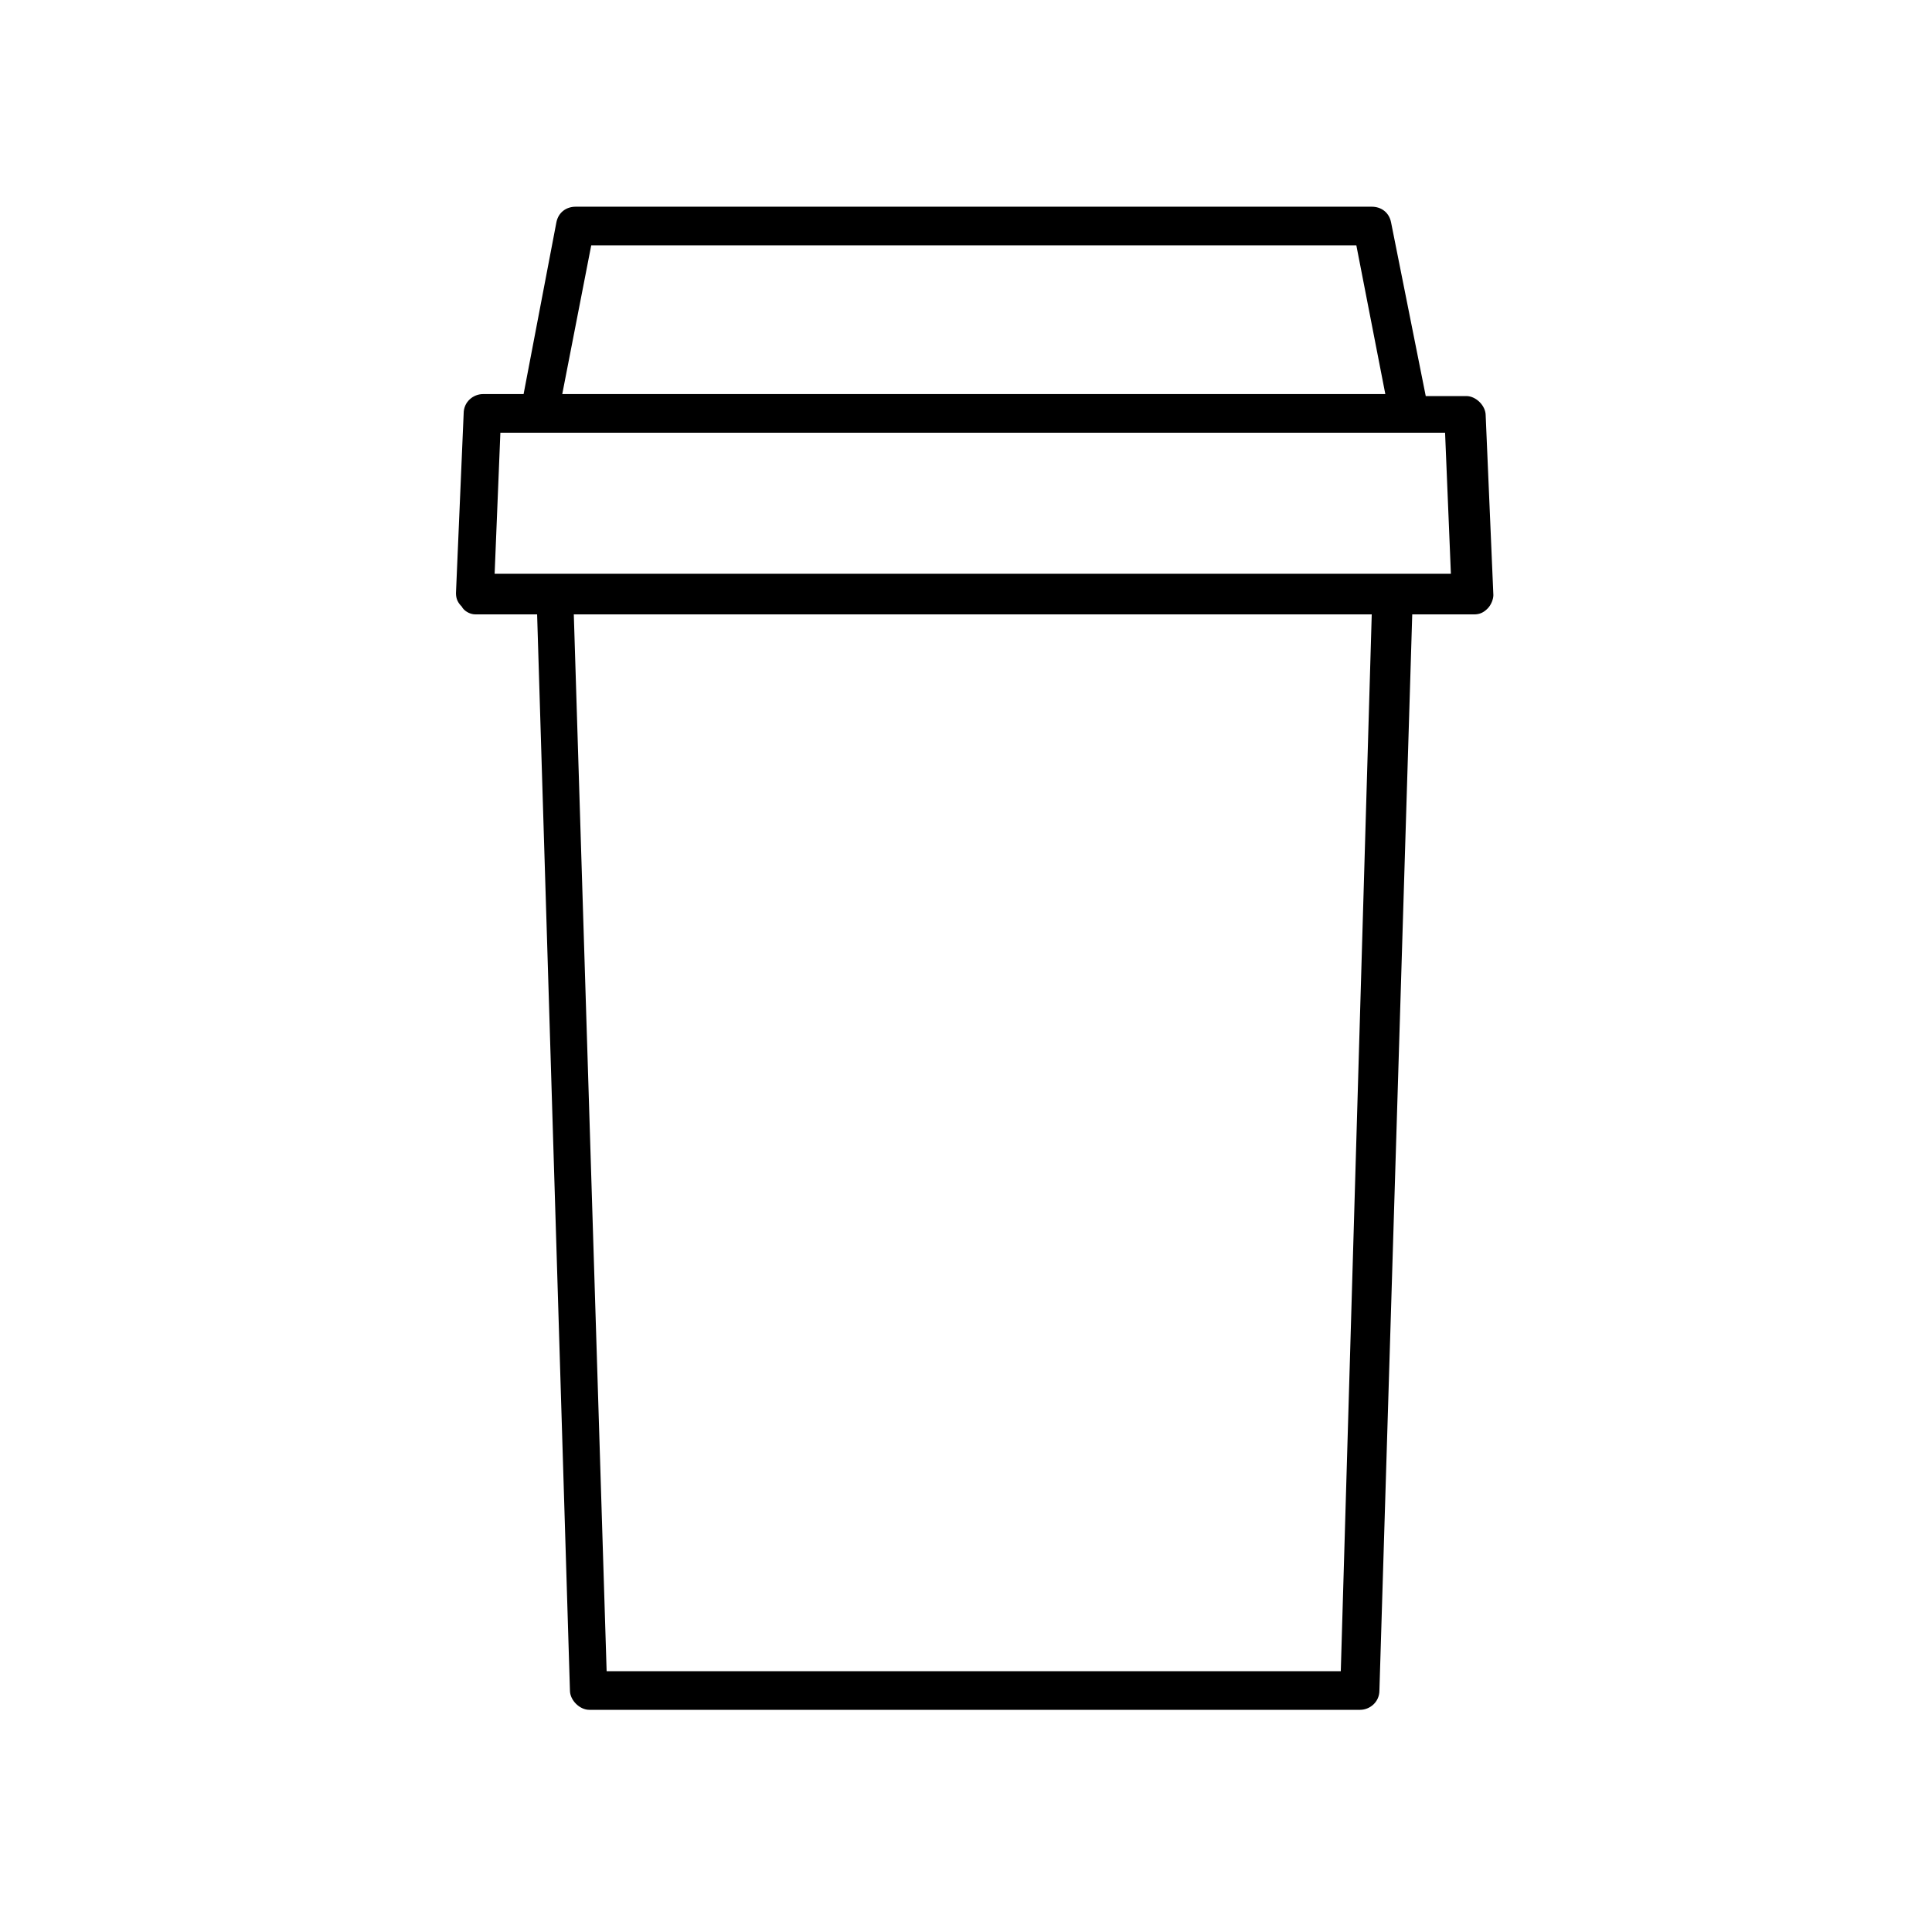 <?xml version="1.0" encoding="UTF-8"?>
<svg width="100pt" height="100pt" version="1.1" viewBox="0 0 100 100" xmlns="http://www.w3.org/2000/svg">
 <path d="m24.602 31.801h3.199l1.699 55.699c0 0.5 0.5 1 1 1h39.898c0.5 0 1-0.398 1-1l1.699-55.699h3.199c0.301 0 0.5-0.102 0.699-0.301 0.199-0.199 0.301-0.5 0.301-0.699l-0.398-9.301c0-0.5-0.5-1-1-1h-2.102l-1.797-9c-0.102-0.5-0.5-0.801-1-0.801h-41.199c-0.5 0-0.898 0.301-1 0.801l-1.699 8.898h-2.102c-0.5 0-1 0.398-1 1l-0.398 9.301c0 0.301 0.102 0.5 0.301 0.699 0.098 0.203 0.398 0.402 0.699 0.402zm44.797 54.699h-38l-1.699-54.699h41.301zm-38.797-73.801h39.602l1.5 7.699h-42.602zm-4.703 9.699h48.898l0.301 7.301h-49.496z"/>
</svg>
